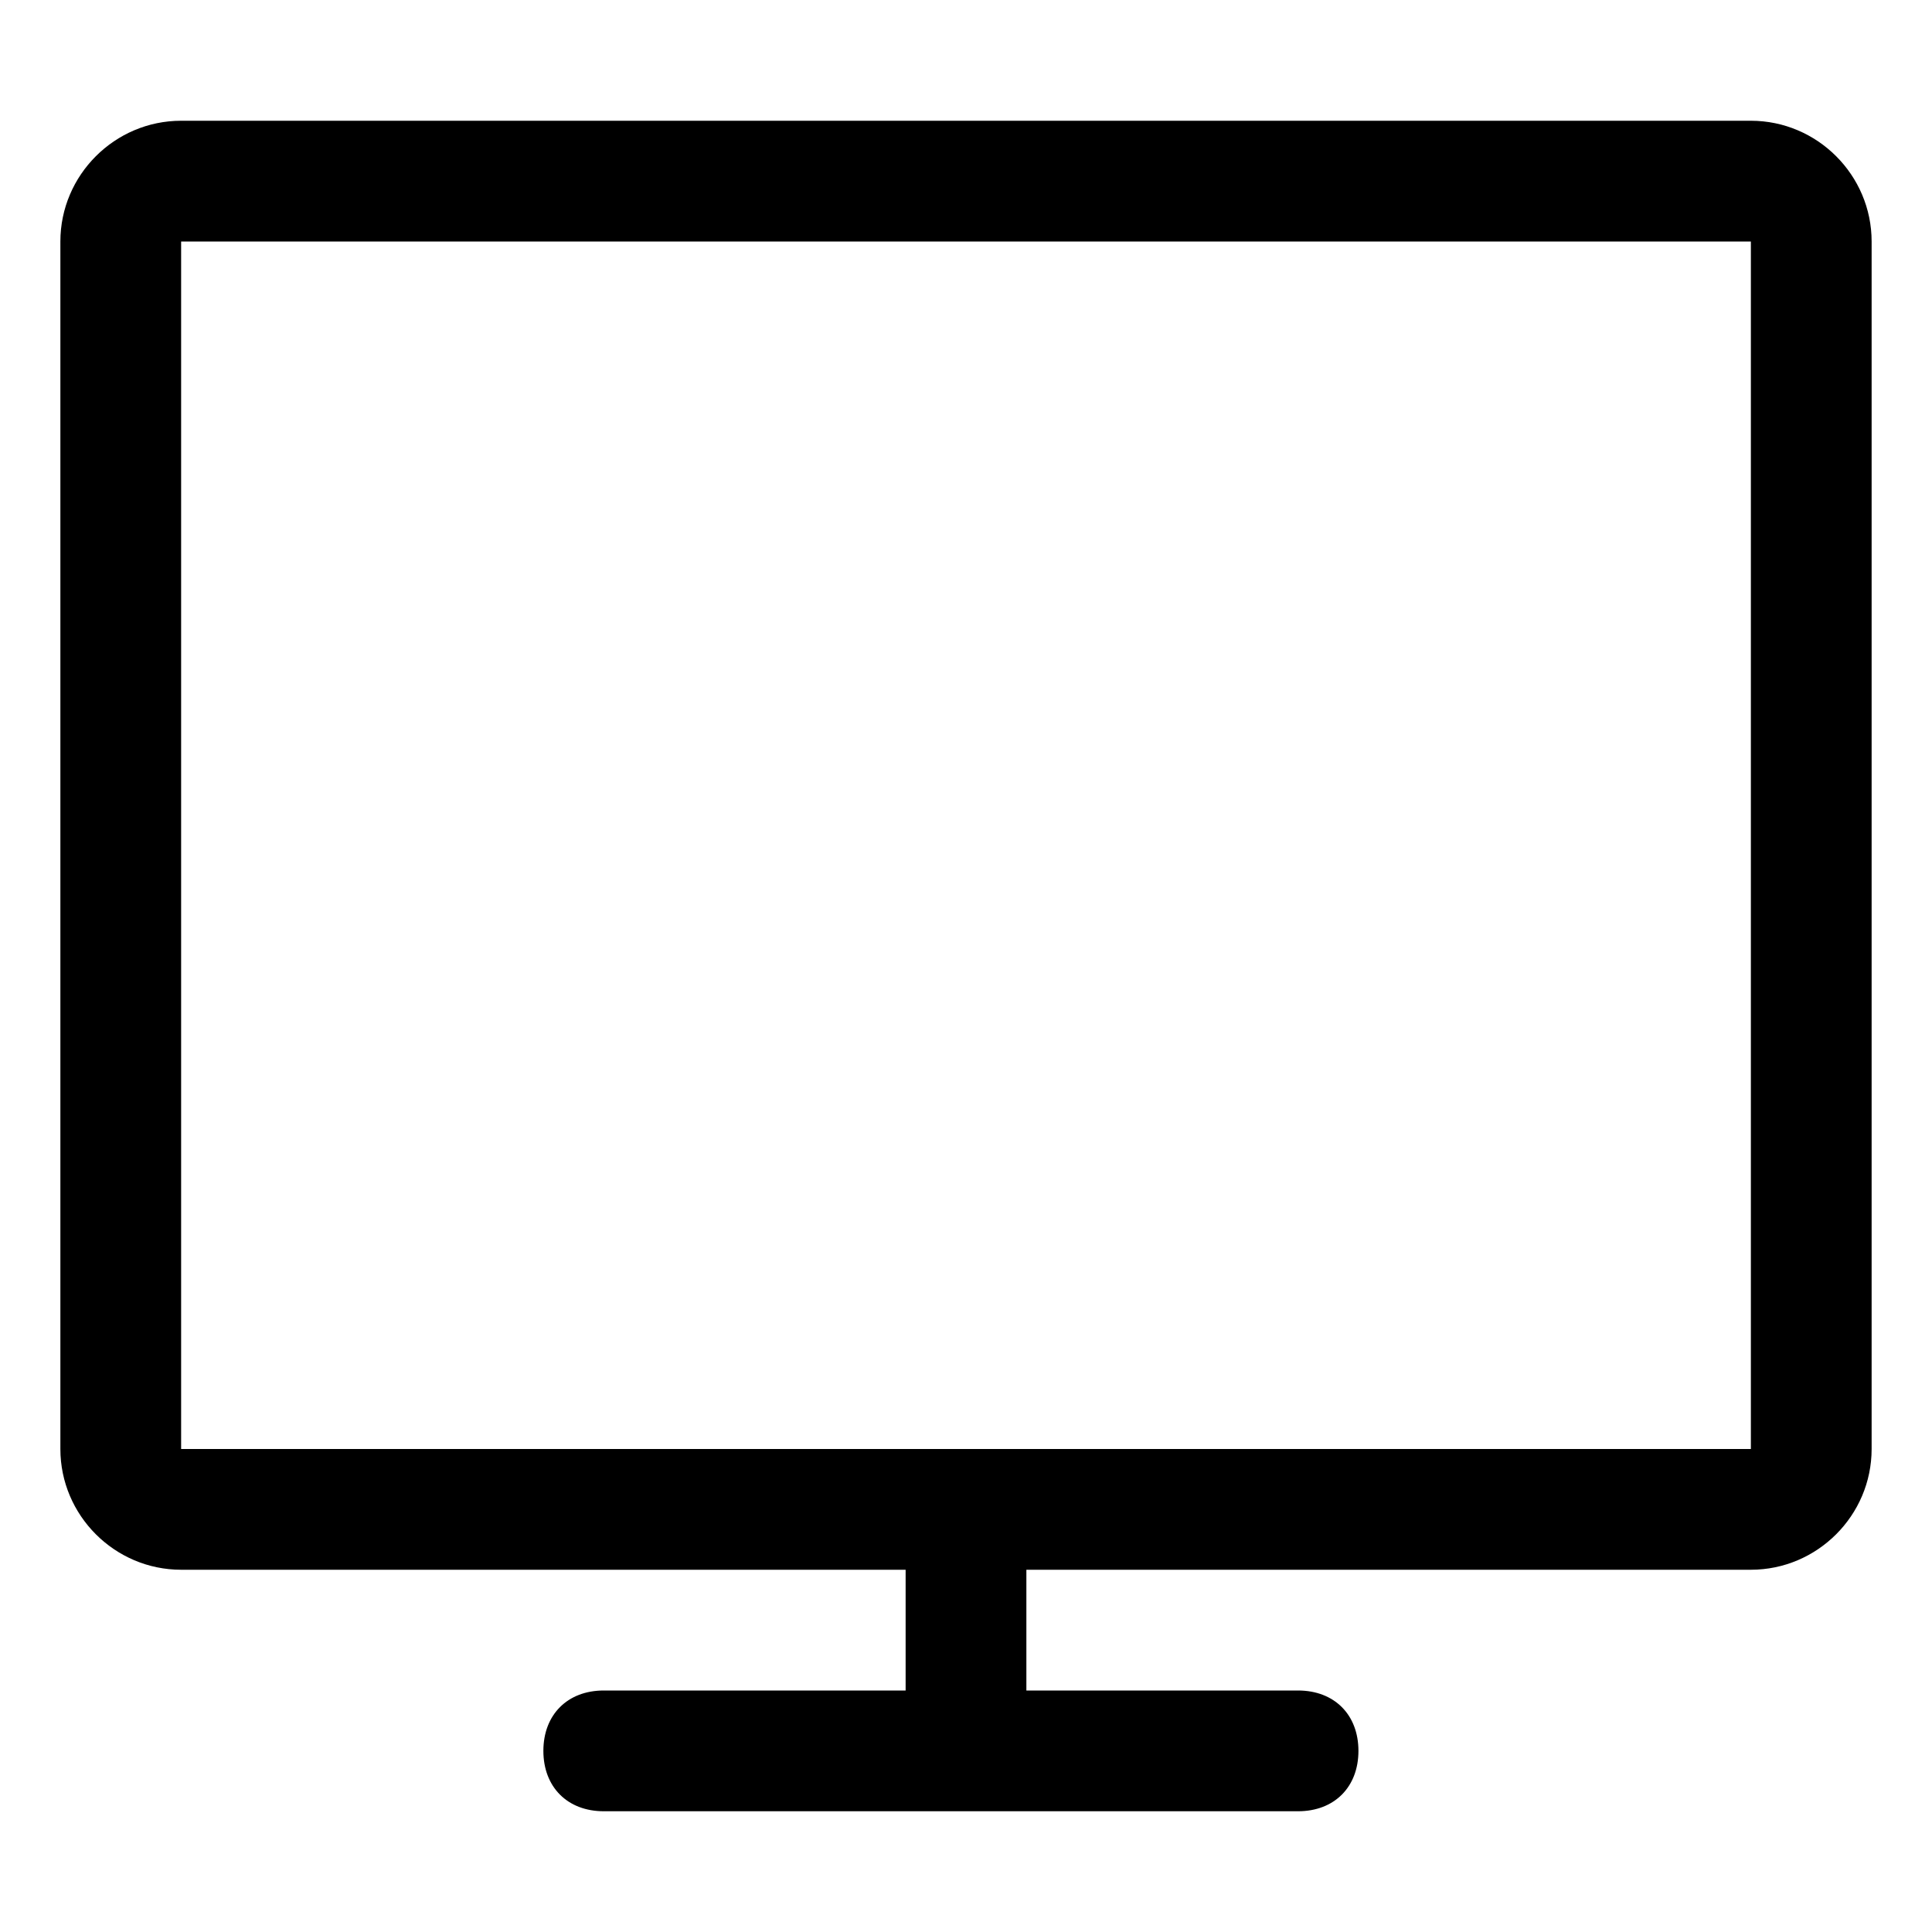 <?xml version="1.0" standalone="no"?><!DOCTYPE svg PUBLIC "-//W3C//DTD SVG 1.1//EN" "http://www.w3.org/Graphics/SVG/1.1/DTD/svg11.dtd"><svg t="1520671862114" class="icon" style="" viewBox="0 0 1024 1024" version="1.1" xmlns="http://www.w3.org/2000/svg" p-id="11205" xmlns:xlink="http://www.w3.org/1999/xlink" width="200" height="200"><defs><style type="text/css"></style></defs><path d="M928 832 544 832l0 64 144 0c19.2 0 32 12.8 32 32s-12.8 32-32 32L320 960c-19.2 0-32-12.8-32-32s12.8-32 32-32l160 0 0-64L96 832c-35.2 0-64-28.8-64-64L32 128c0-35.2 28.8-64 64-64l832 0c35.2 0 64 28.8 64 64l0 640C992 803.2 963.2 832 928 832zM928 128 96 128l0 640 384 0 64 0 384 0L928 128z" p-id="11206"></path></svg>